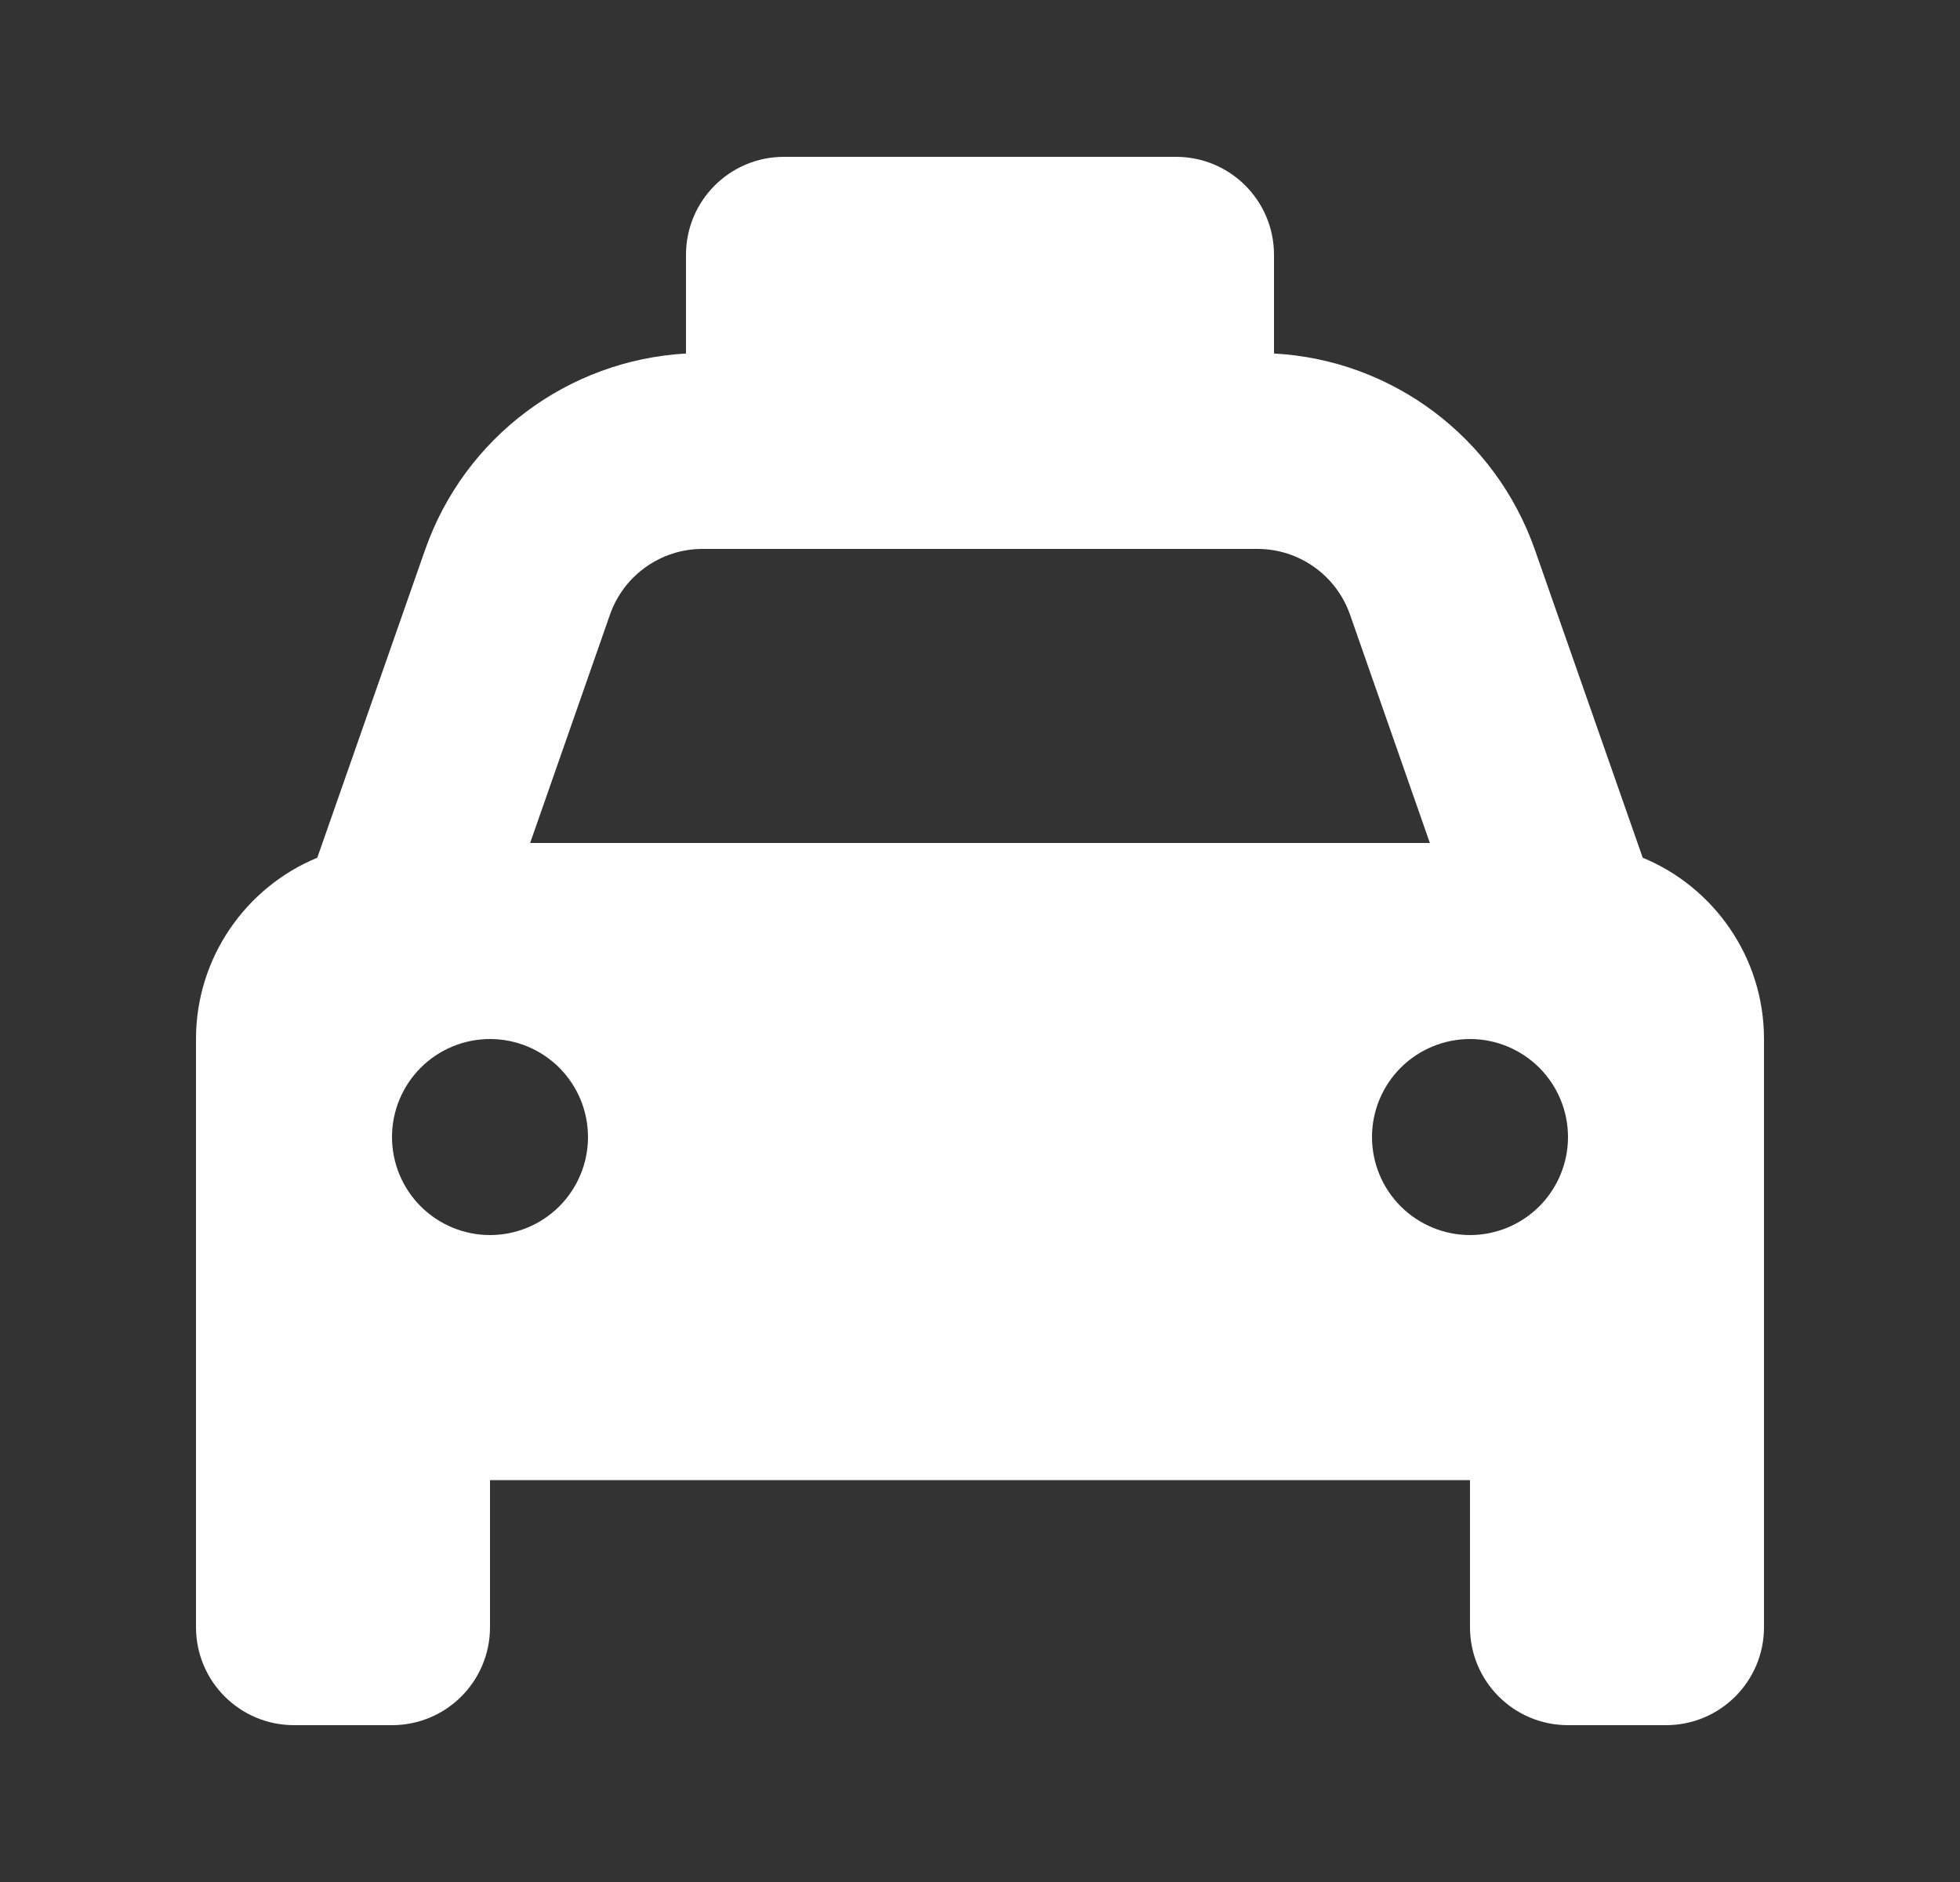 <svg width="25" height="24" viewBox="0 0 25 24" fill="none" xmlns="http://www.w3.org/2000/svg">
<rect x="0" y="0" width="25" height="24" fill="#333333" stroke="none"/>
<g id="WA.Transporte">
<path id="Icon" d="M10 2C9.309 2 8.75 2.559 8.75 3.25V4.5V4.508C7.242 4.594 5.926 5.574 5.422 7.012L4.047 10.938C3.141 11.312 2.5 12.207 2.5 13.25V18.875V20.75C2.5 21.441 3.059 22 3.75 22H5C5.691 22 6.25 21.441 6.25 20.75V18.875H18.75V20.75C18.75 21.441 19.309 22 20 22H21.25C21.941 22 22.5 21.441 22.5 20.75V18.875V13.25C22.5 12.207 21.859 11.312 20.953 10.938L19.578 7.012C19.074 5.574 17.758 4.59 16.25 4.508V4.5V3.25C16.25 2.559 15.691 2 15 2L10 2ZM8.961 7H16.039C16.57 7 17.043 7.336 17.219 7.836L18.238 10.75H6.762L7.781 7.836C7.957 7.336 8.43 7 8.961 7ZM6.25 13.25C6.582 13.25 6.899 13.382 7.134 13.616C7.368 13.851 7.5 14.168 7.5 14.5C7.5 14.832 7.368 15.149 7.134 15.384C6.899 15.618 6.582 15.75 6.25 15.75C5.918 15.75 5.601 15.618 5.366 15.384C5.132 15.149 5 14.832 5 14.5C5 14.168 5.132 13.851 5.366 13.616C5.601 13.382 5.918 13.25 6.25 13.25ZM17.5 14.5C17.5 14.168 17.632 13.851 17.866 13.616C18.101 13.382 18.419 13.25 18.75 13.25C19.081 13.25 19.399 13.382 19.634 13.616C19.868 13.851 20 14.168 20 14.5C20 14.832 19.868 15.149 19.634 15.384C19.399 15.618 19.081 15.75 18.75 15.75C18.419 15.75 18.101 15.618 17.866 15.384C17.632 15.149 17.5 14.832 17.5 14.5Z" fill="#FFF"/>
</g>
</svg>
